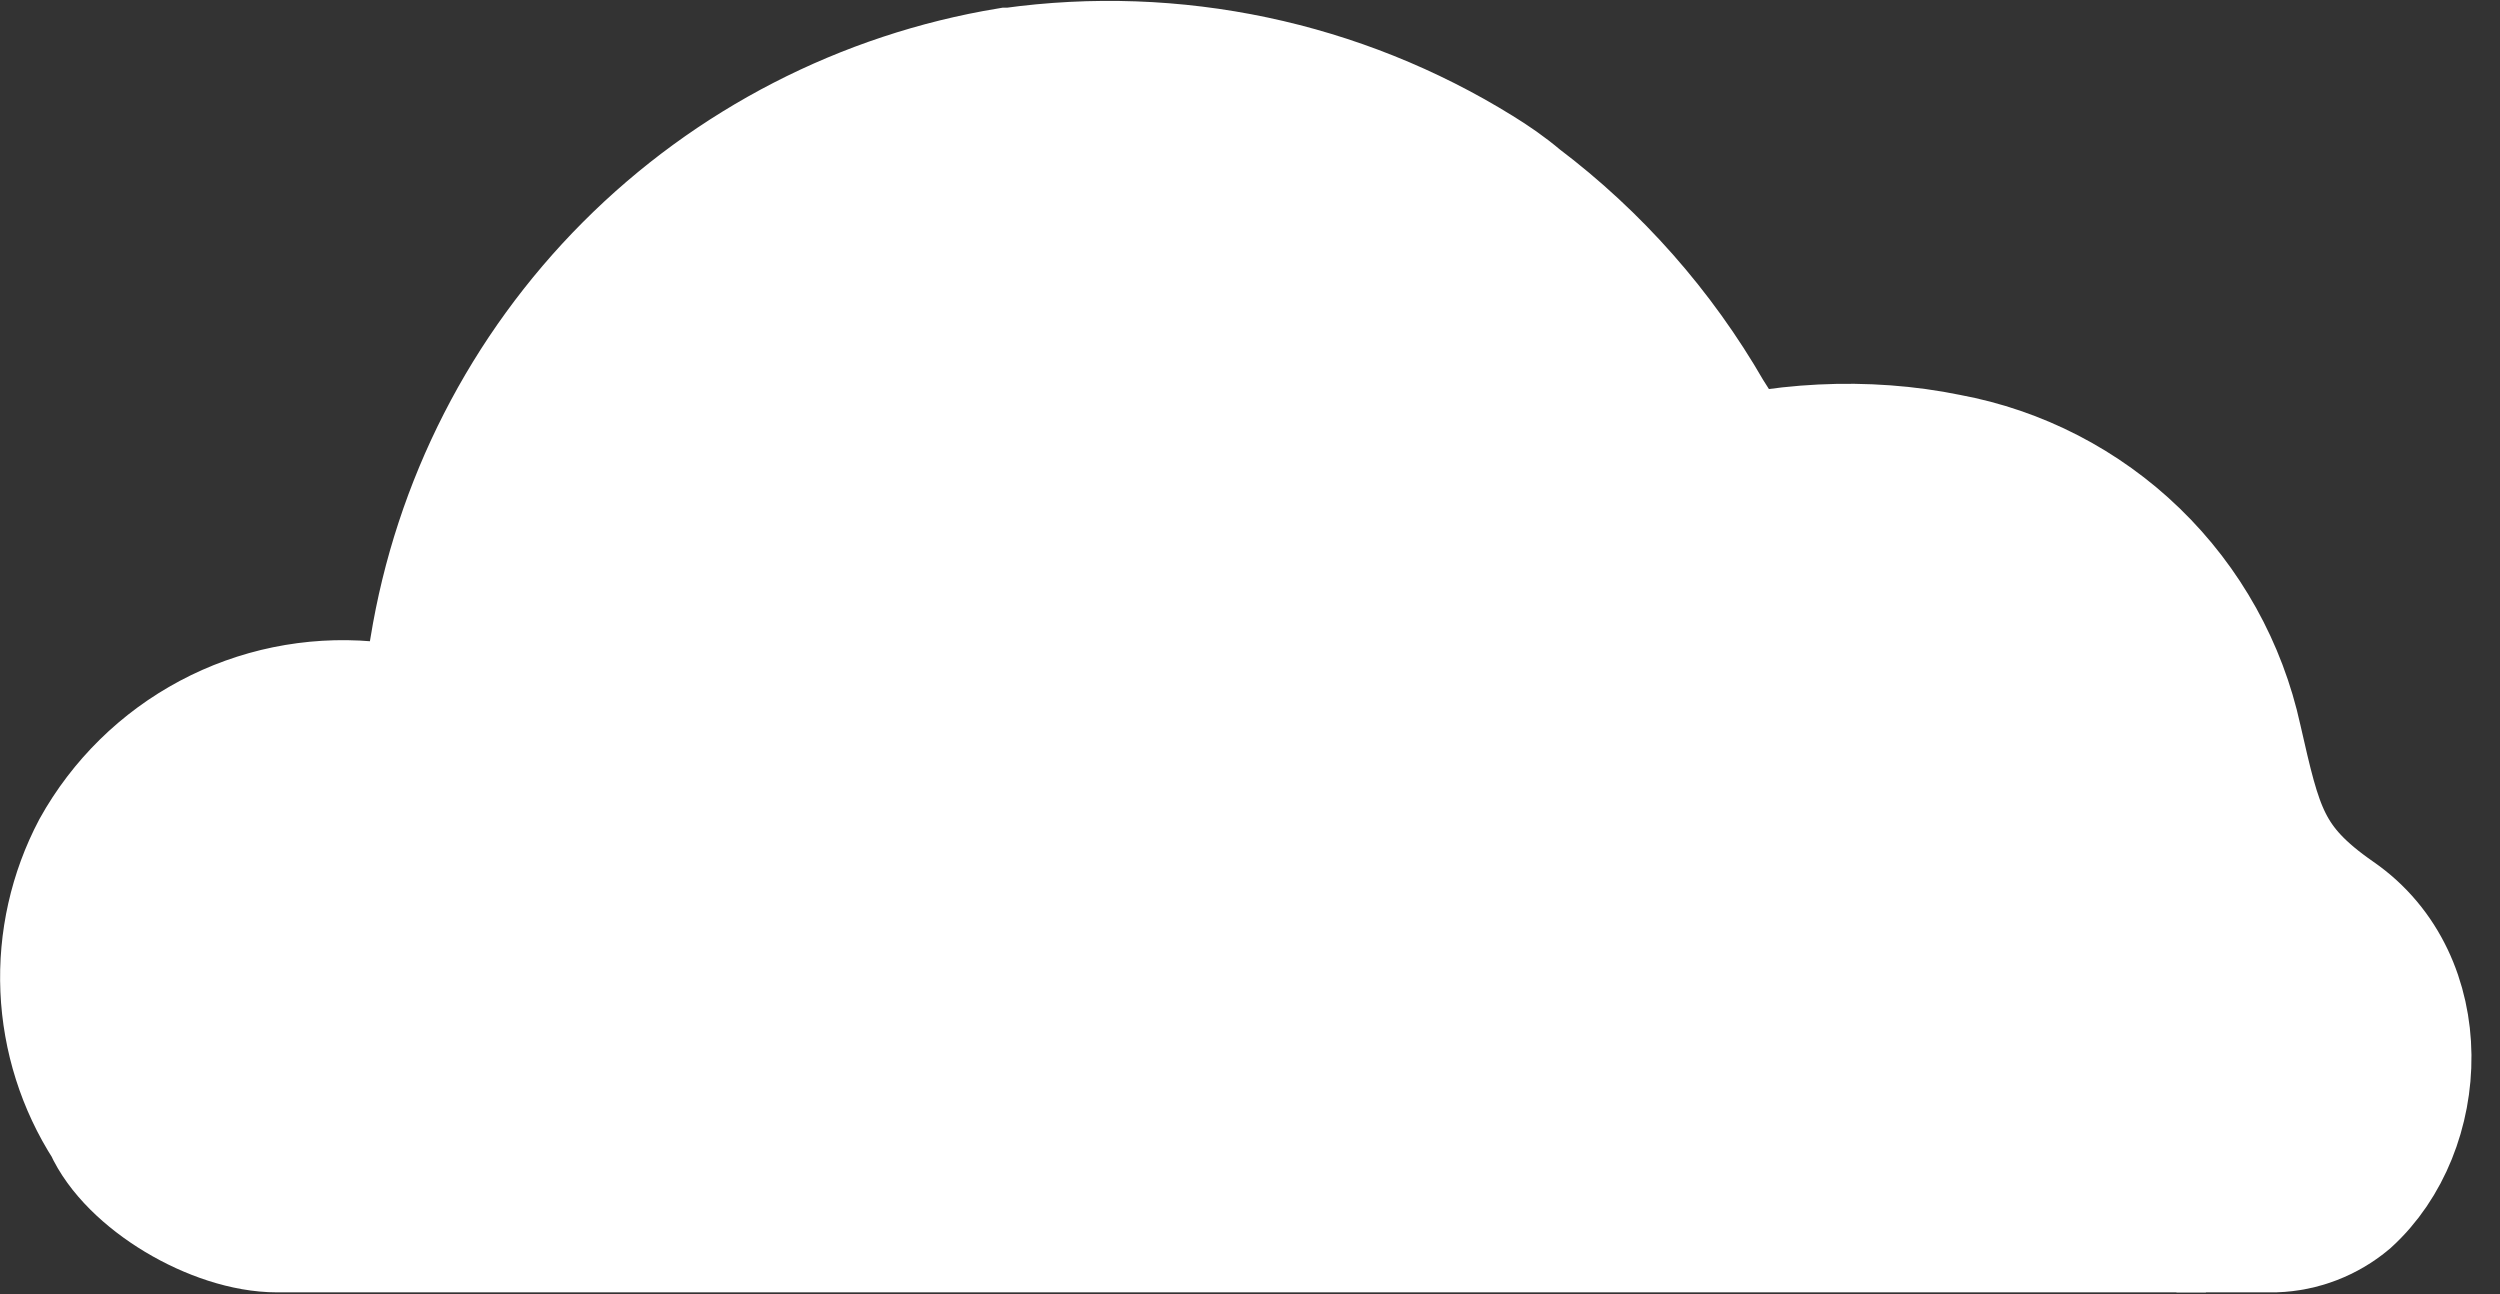 <svg width="85" height="44" viewBox="0 0 85 44" fill="none" xmlns="http://www.w3.org/2000/svg">
<rect x="0" y="0" width="85" height="44" fill="#333333" stroke="none"/>
<g clip-path="url(#clip0_3430_1600)">
<path d="M61.52 42.56H9.42C7.24 42.56 4.34 40.84 3.51 38.97C2.601 37.558 2.084 35.929 2.012 34.251C1.94 32.572 2.315 30.905 3.1 29.42C4.016 27.772 5.388 26.423 7.052 25.536C8.716 24.649 10.601 24.262 12.48 24.42C14.05 24.5 14.37 23.93 14.57 22.62C15.374 17.683 17.706 13.123 21.238 9.581C24.771 6.04 29.325 3.696 34.26 2.88H34.38C39.945 2.099 45.607 3.295 50.38 6.26C50.85 6.55 51.32 6.86 51.78 7.26C54.405 9.239 56.602 11.729 58.24 14.58L59 15.78" fill="white"/>
<path d="M36.7 29.41C37 27.289 37.953 25.314 39.425 23.759C40.898 22.203 42.819 21.145 44.92 20.73C45.582 20.63 46.251 20.58 46.92 20.58C49.579 20.579 52.143 21.571 54.11 23.36C55.498 24.647 56.499 26.295 57 28.12" fill="white"/>
<path d="M50.77 21.22C53.77 16.58 60.72 14.87 66.26 16.01C68.696 16.46 70.945 17.62 72.724 19.344C74.504 21.068 75.734 23.279 76.26 25.7C76.96 28.75 77.19 29.92 79.55 31.55C82.91 33.88 82.67 39.09 79.95 41.55C79.22 42.166 78.304 42.518 77.35 42.55H59.35" fill="white"/>
<path d="M75 41.94H9.42C7.24 41.94 4.34 40.22 3.51 38.36C2.601 36.946 2.084 35.315 2.012 33.636C1.94 31.956 2.315 30.287 3.1 28.8C4.016 27.152 5.388 25.803 7.052 24.916C8.716 24.029 10.601 23.642 12.48 23.8C14.05 23.88 14.37 23.31 14.57 22.01C15.371 17.071 17.703 12.509 21.235 8.965C24.768 5.422 29.323 3.077 34.26 2.26H34.38C39.944 1.486 45.604 2.682 50.38 5.64C50.85 5.93 51.32 6.25 51.78 6.64C54.403 8.622 56.599 11.111 58.24 13.96L59 15.16" stroke="white" stroke-width="4" stroke-miterlimit="10"/>
<path d="M36.7 28.79C37.001 26.671 37.953 24.697 39.426 23.143C40.899 21.59 42.819 20.533 44.92 20.12C45.609 20.021 46.305 19.981 47 20C49.661 19.998 52.227 20.994 54.19 22.79C55.544 24.07 56.517 25.701 57 27.5" stroke="white" stroke-width="4" stroke-miterlimit="10"/>
<path d="M50.77 20.61C53.77 15.96 60.72 14.25 66.26 15.39C68.696 15.841 70.944 17.002 72.723 18.725C74.502 20.449 75.732 22.66 76.26 25.08C76.96 28.14 77.19 29.3 79.55 30.94C82.91 33.26 82.67 38.47 79.95 40.94C79.22 41.555 78.304 41.908 77.35 41.94H74" stroke="white" stroke-width="4" stroke-miterlimit="10"/>
</g>
<defs>
<clipPath id="clip0_3430_1600">
<rect width="84.06" height="43.94" fill="white"/>
</clipPath>
</defs>
</svg>
